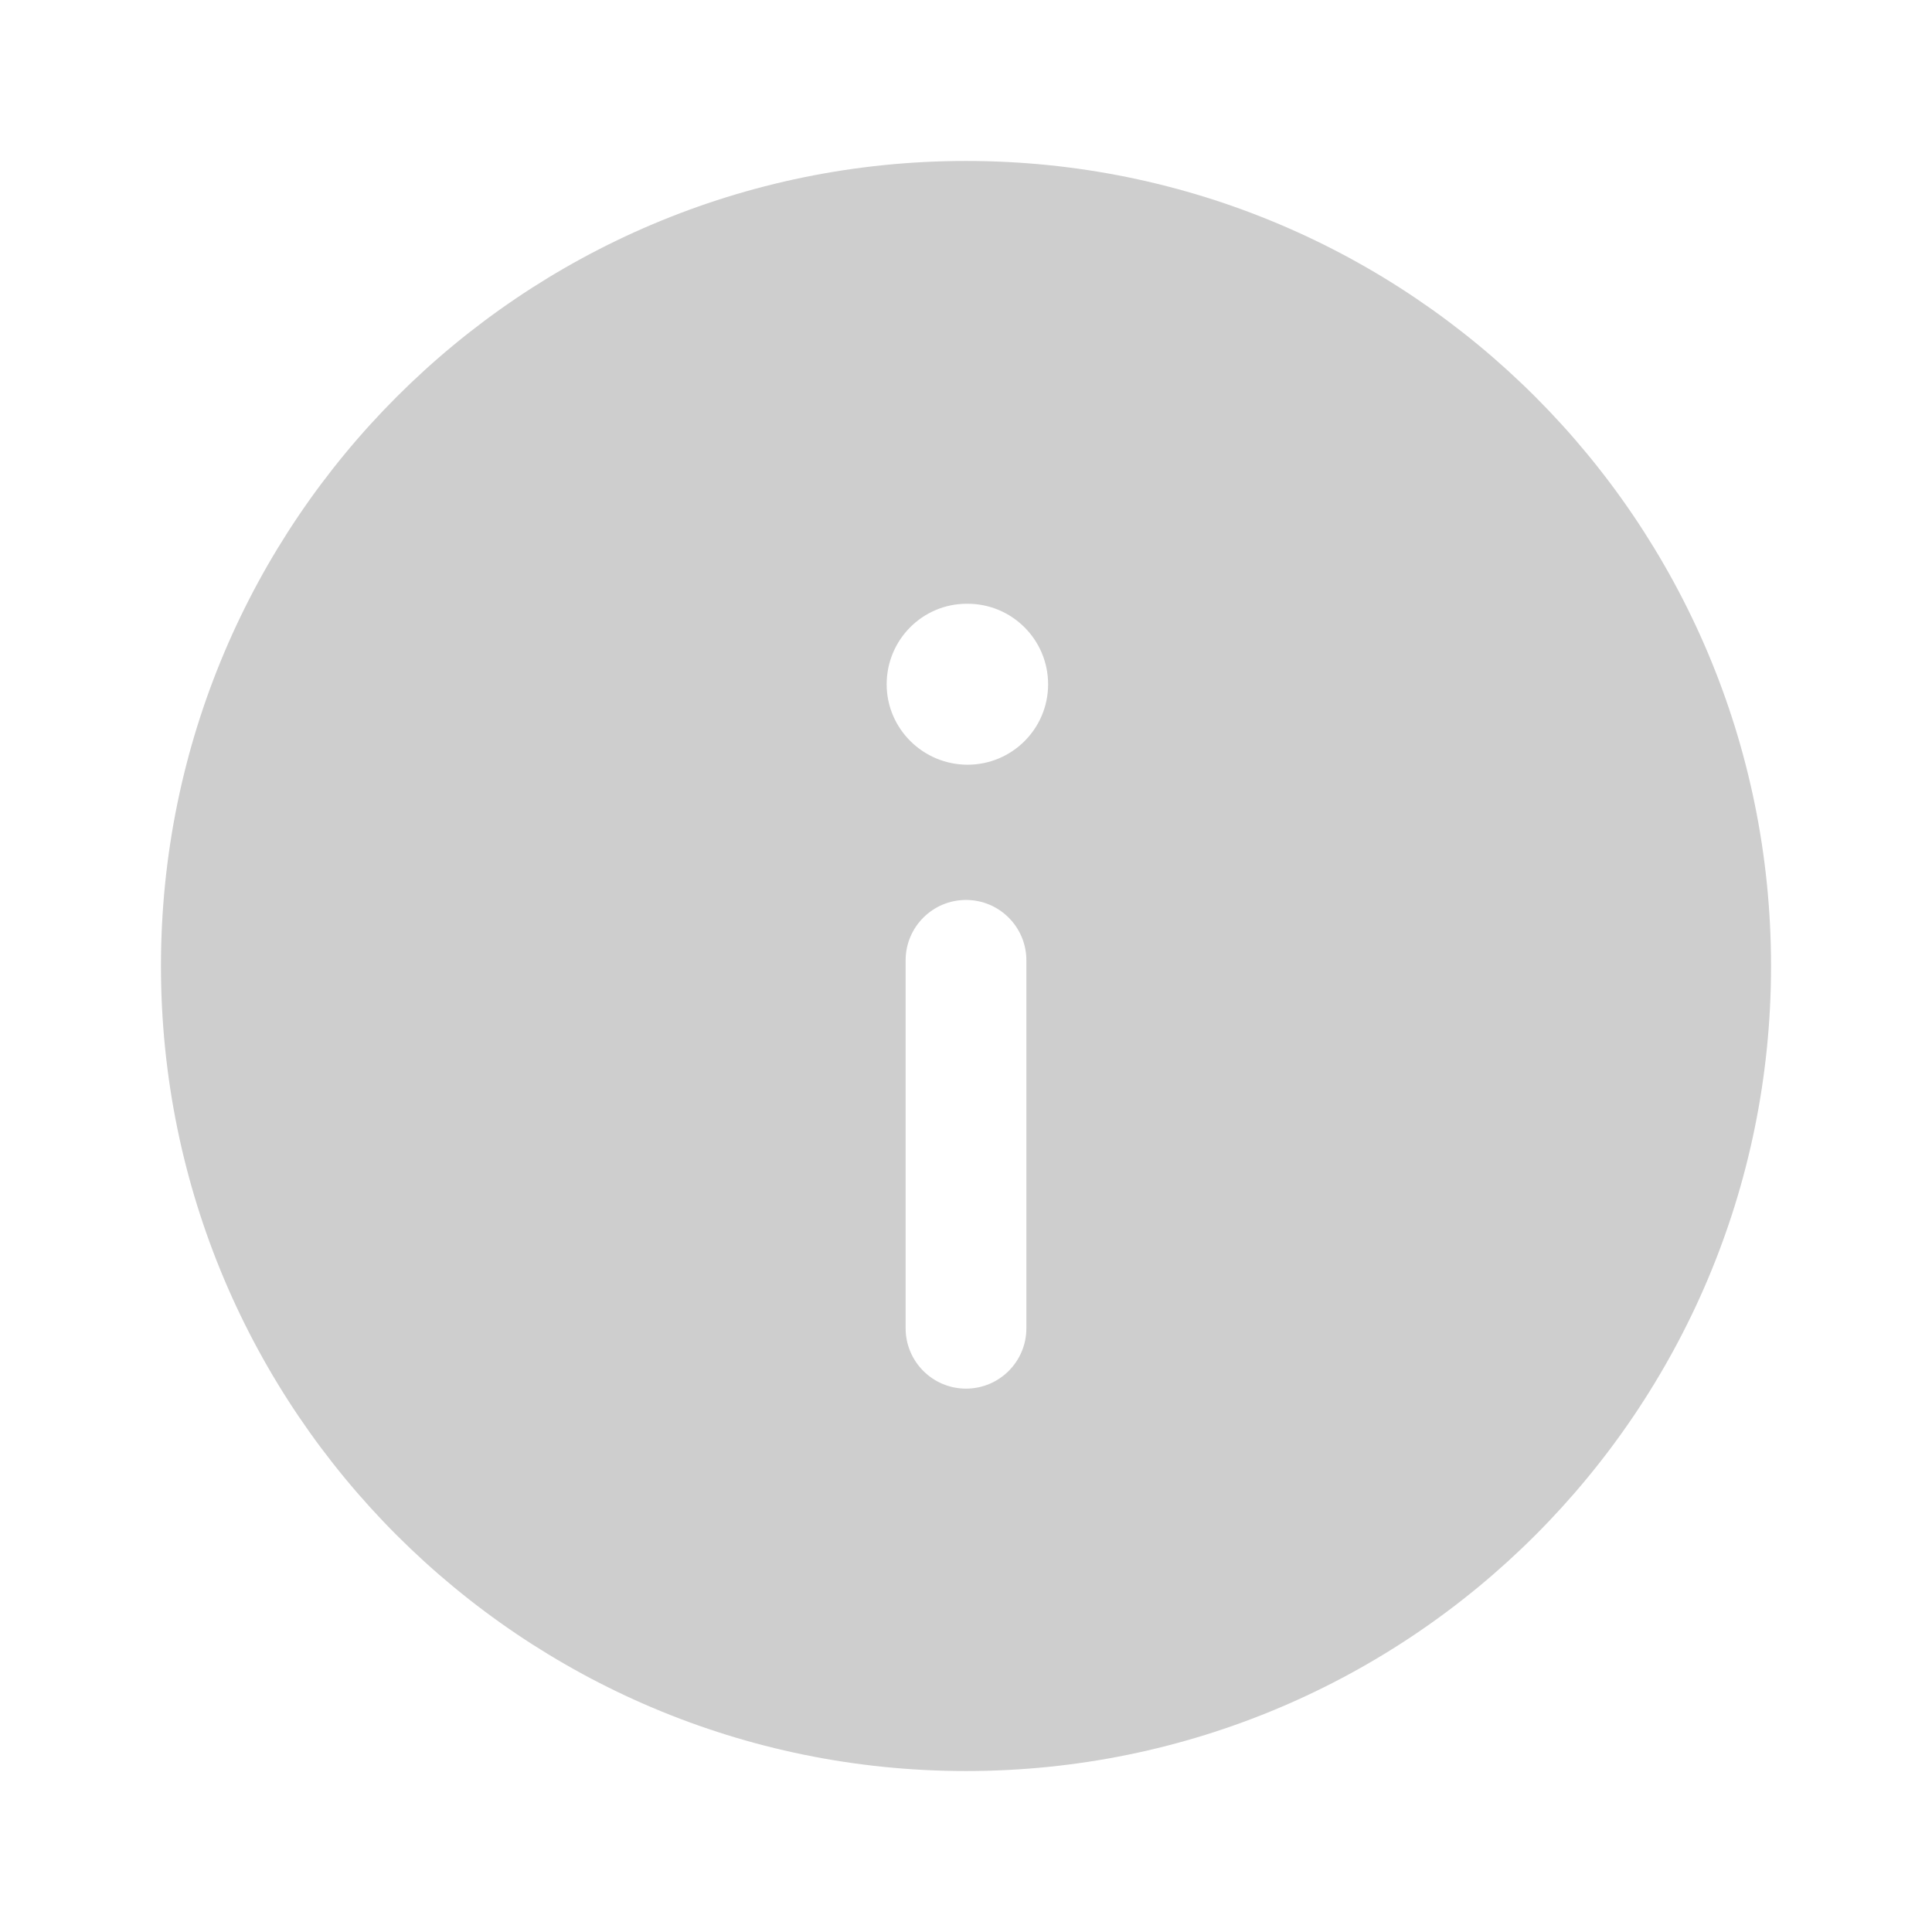 <svg width="16" height="16" viewBox="0 0 16 16" fill="none" xmlns="http://www.w3.org/2000/svg">
<path d="M8 1.333C4.318 1.333 1.333 4.318 1.333 8C1.333 11.682 4.318 14.667 8 14.667C11.682 14.667 14.667 11.682 14.667 8C14.667 4.318 11.682 1.333 8 1.333ZM8.5 11C8.5 11.276 8.276 11.5 8 11.5C7.724 11.5 7.5 11.276 7.5 11V7.953C7.5 7.677 7.724 7.453 8 7.453C8.276 7.453 8.5 7.677 8.5 7.953V11ZM8.013 6.333C7.645 6.333 7.343 6.035 7.343 5.667C7.343 5.299 7.639 5 8.007 5H8.013C8.382 5 8.68 5.299 8.68 5.667C8.68 6.035 8.381 6.333 8.013 6.333Z" fill="#CECECE"/>
</svg>
